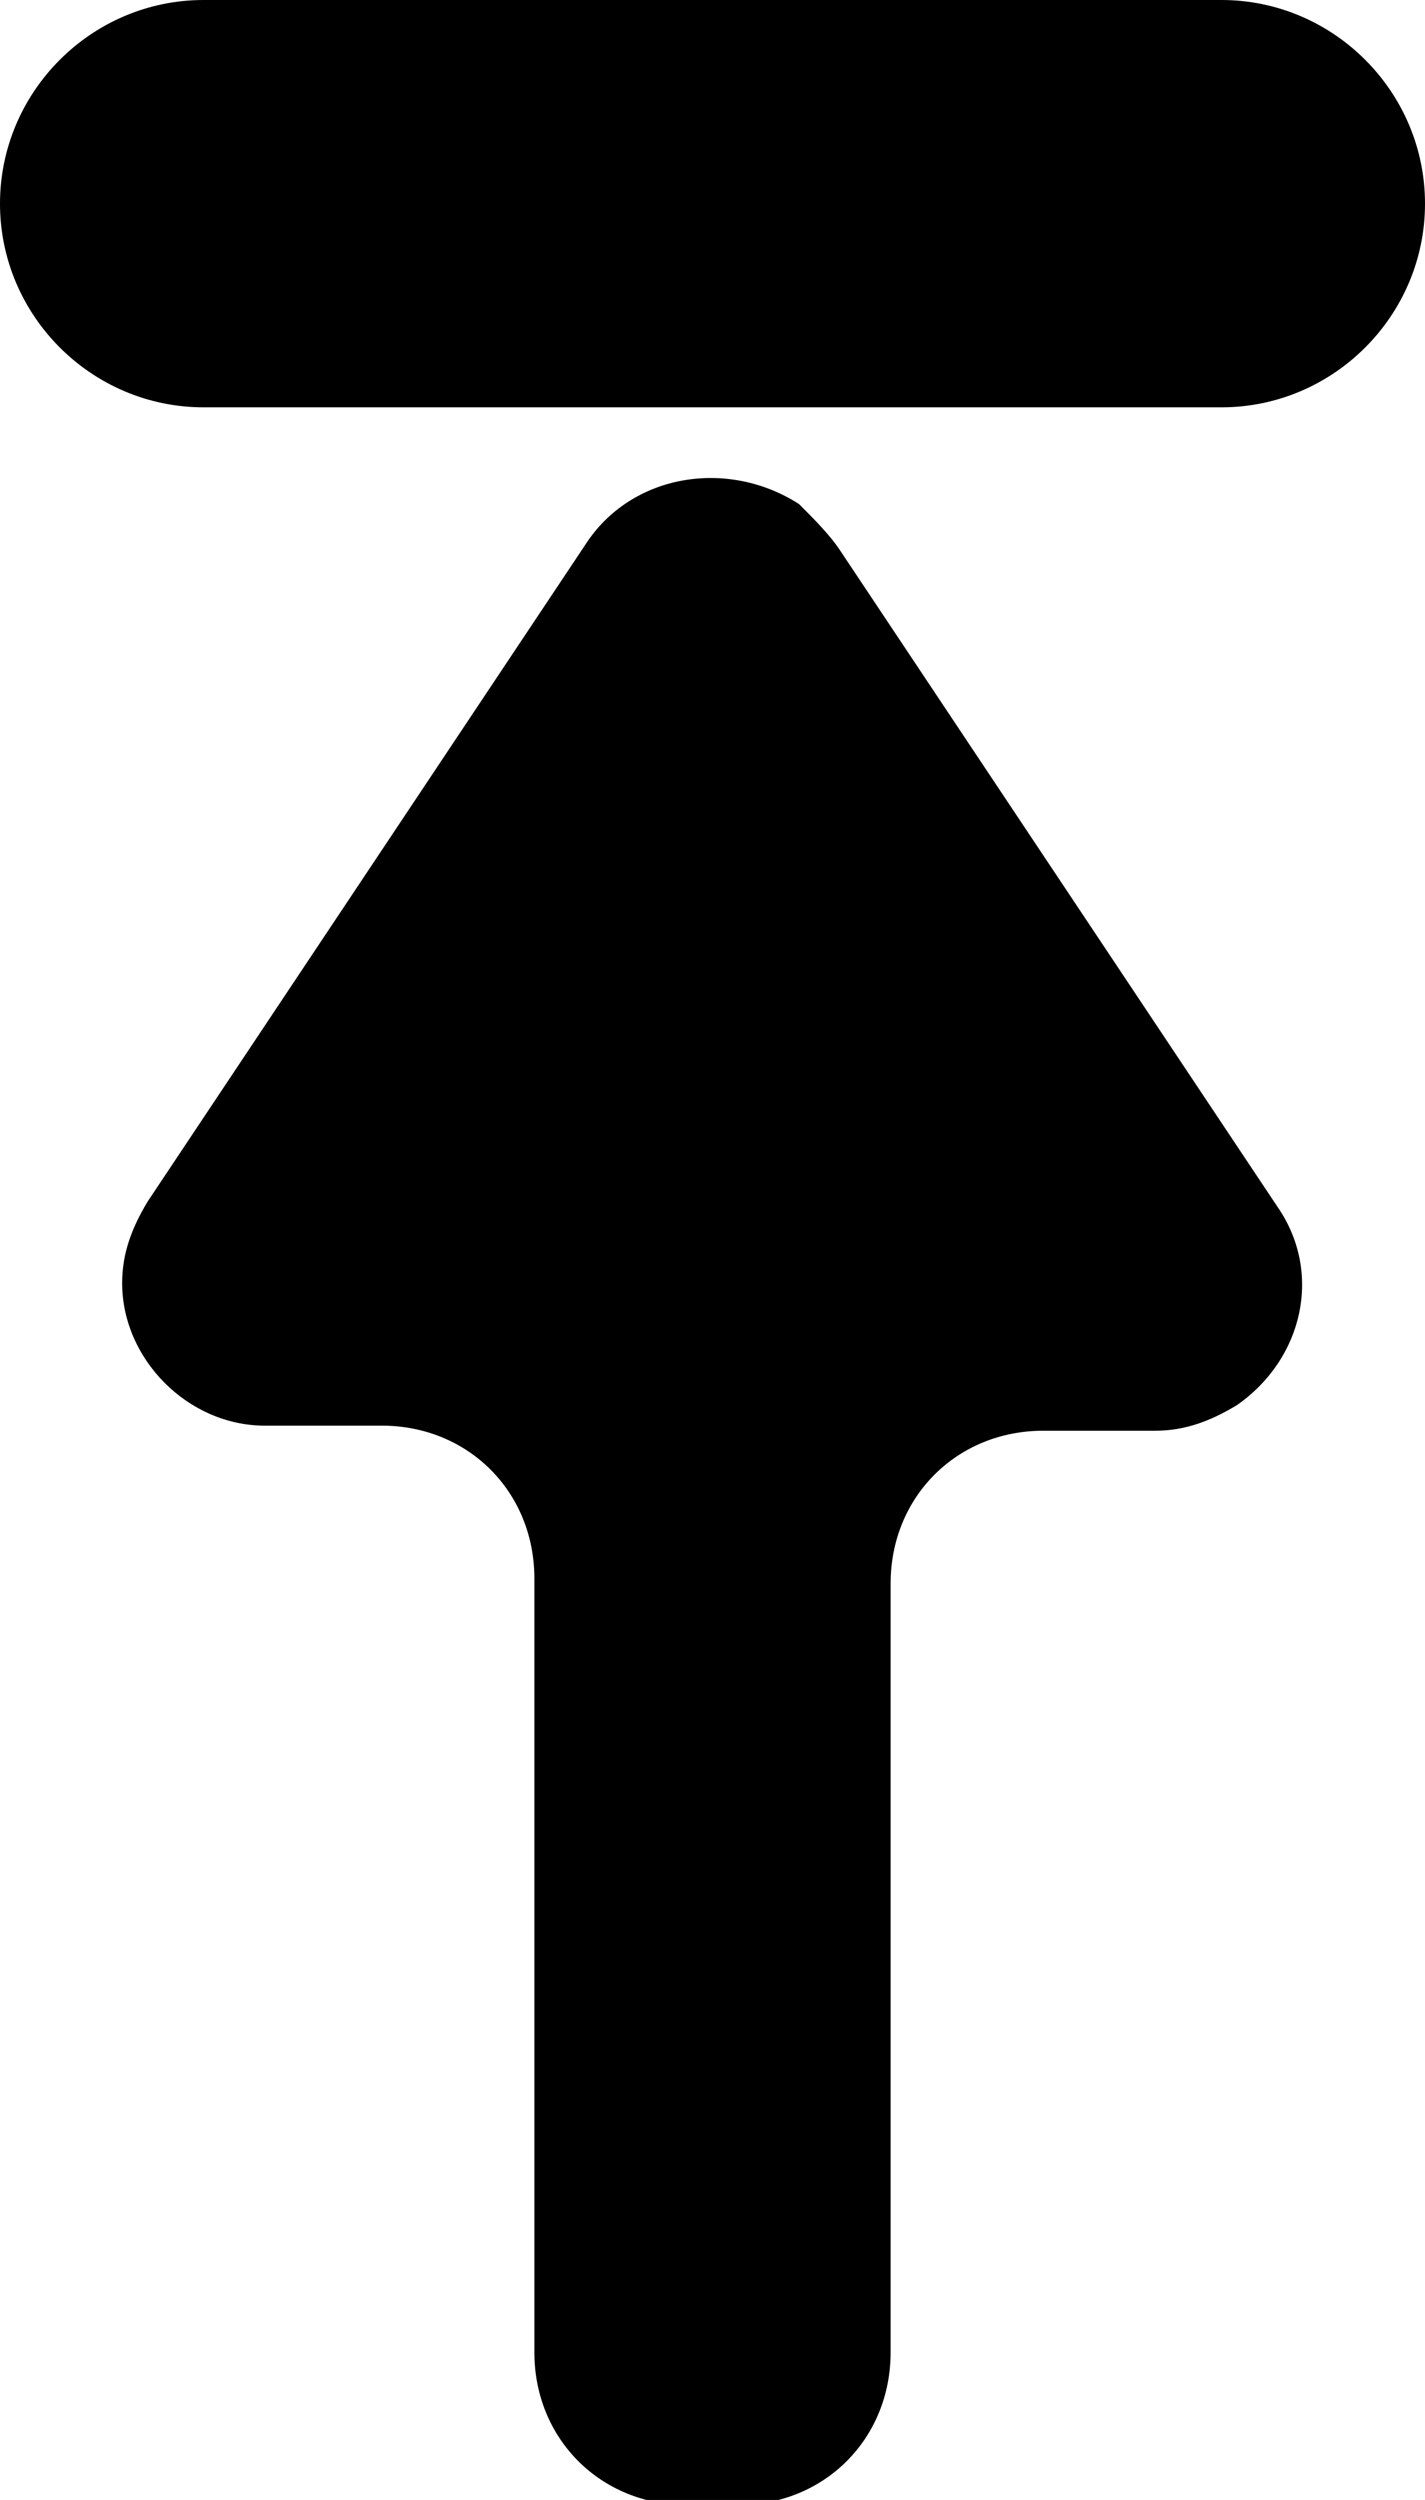 <svg version="1.1" id="Ebene_1" xmlns="http://www.w3.org/2000/svg" x="0" y="0" viewBox="0 0 28 49.1" xml:space="preserve">
  <path d="M4 0h20c2.2 0 4 1.8 4 4s-1.8 4-4 4H4C1.8 8 0 6.2 0 4s1.8-4 4-4z"/>
  <path d="M16.5 10.8l8.6 12.9c.9 1.3.5 3-.8 3.9-.5.3-1 .5-1.6.5h-2.2c-1.7 0-3 1.3-3 3v15.1c0 1.7-1.3 3-3 3h-1c-1.7 0-3-1.3-3-3V31c0-1.7-1.3-3-3-3H5.2c-1.5 0-2.8-1.3-2.8-2.8 0-.6.2-1.1.5-1.6l8.6-12.9c.9-1.4 2.8-1.7 4.2-.8.3.3.6.6.8.9z"/>
</svg>
